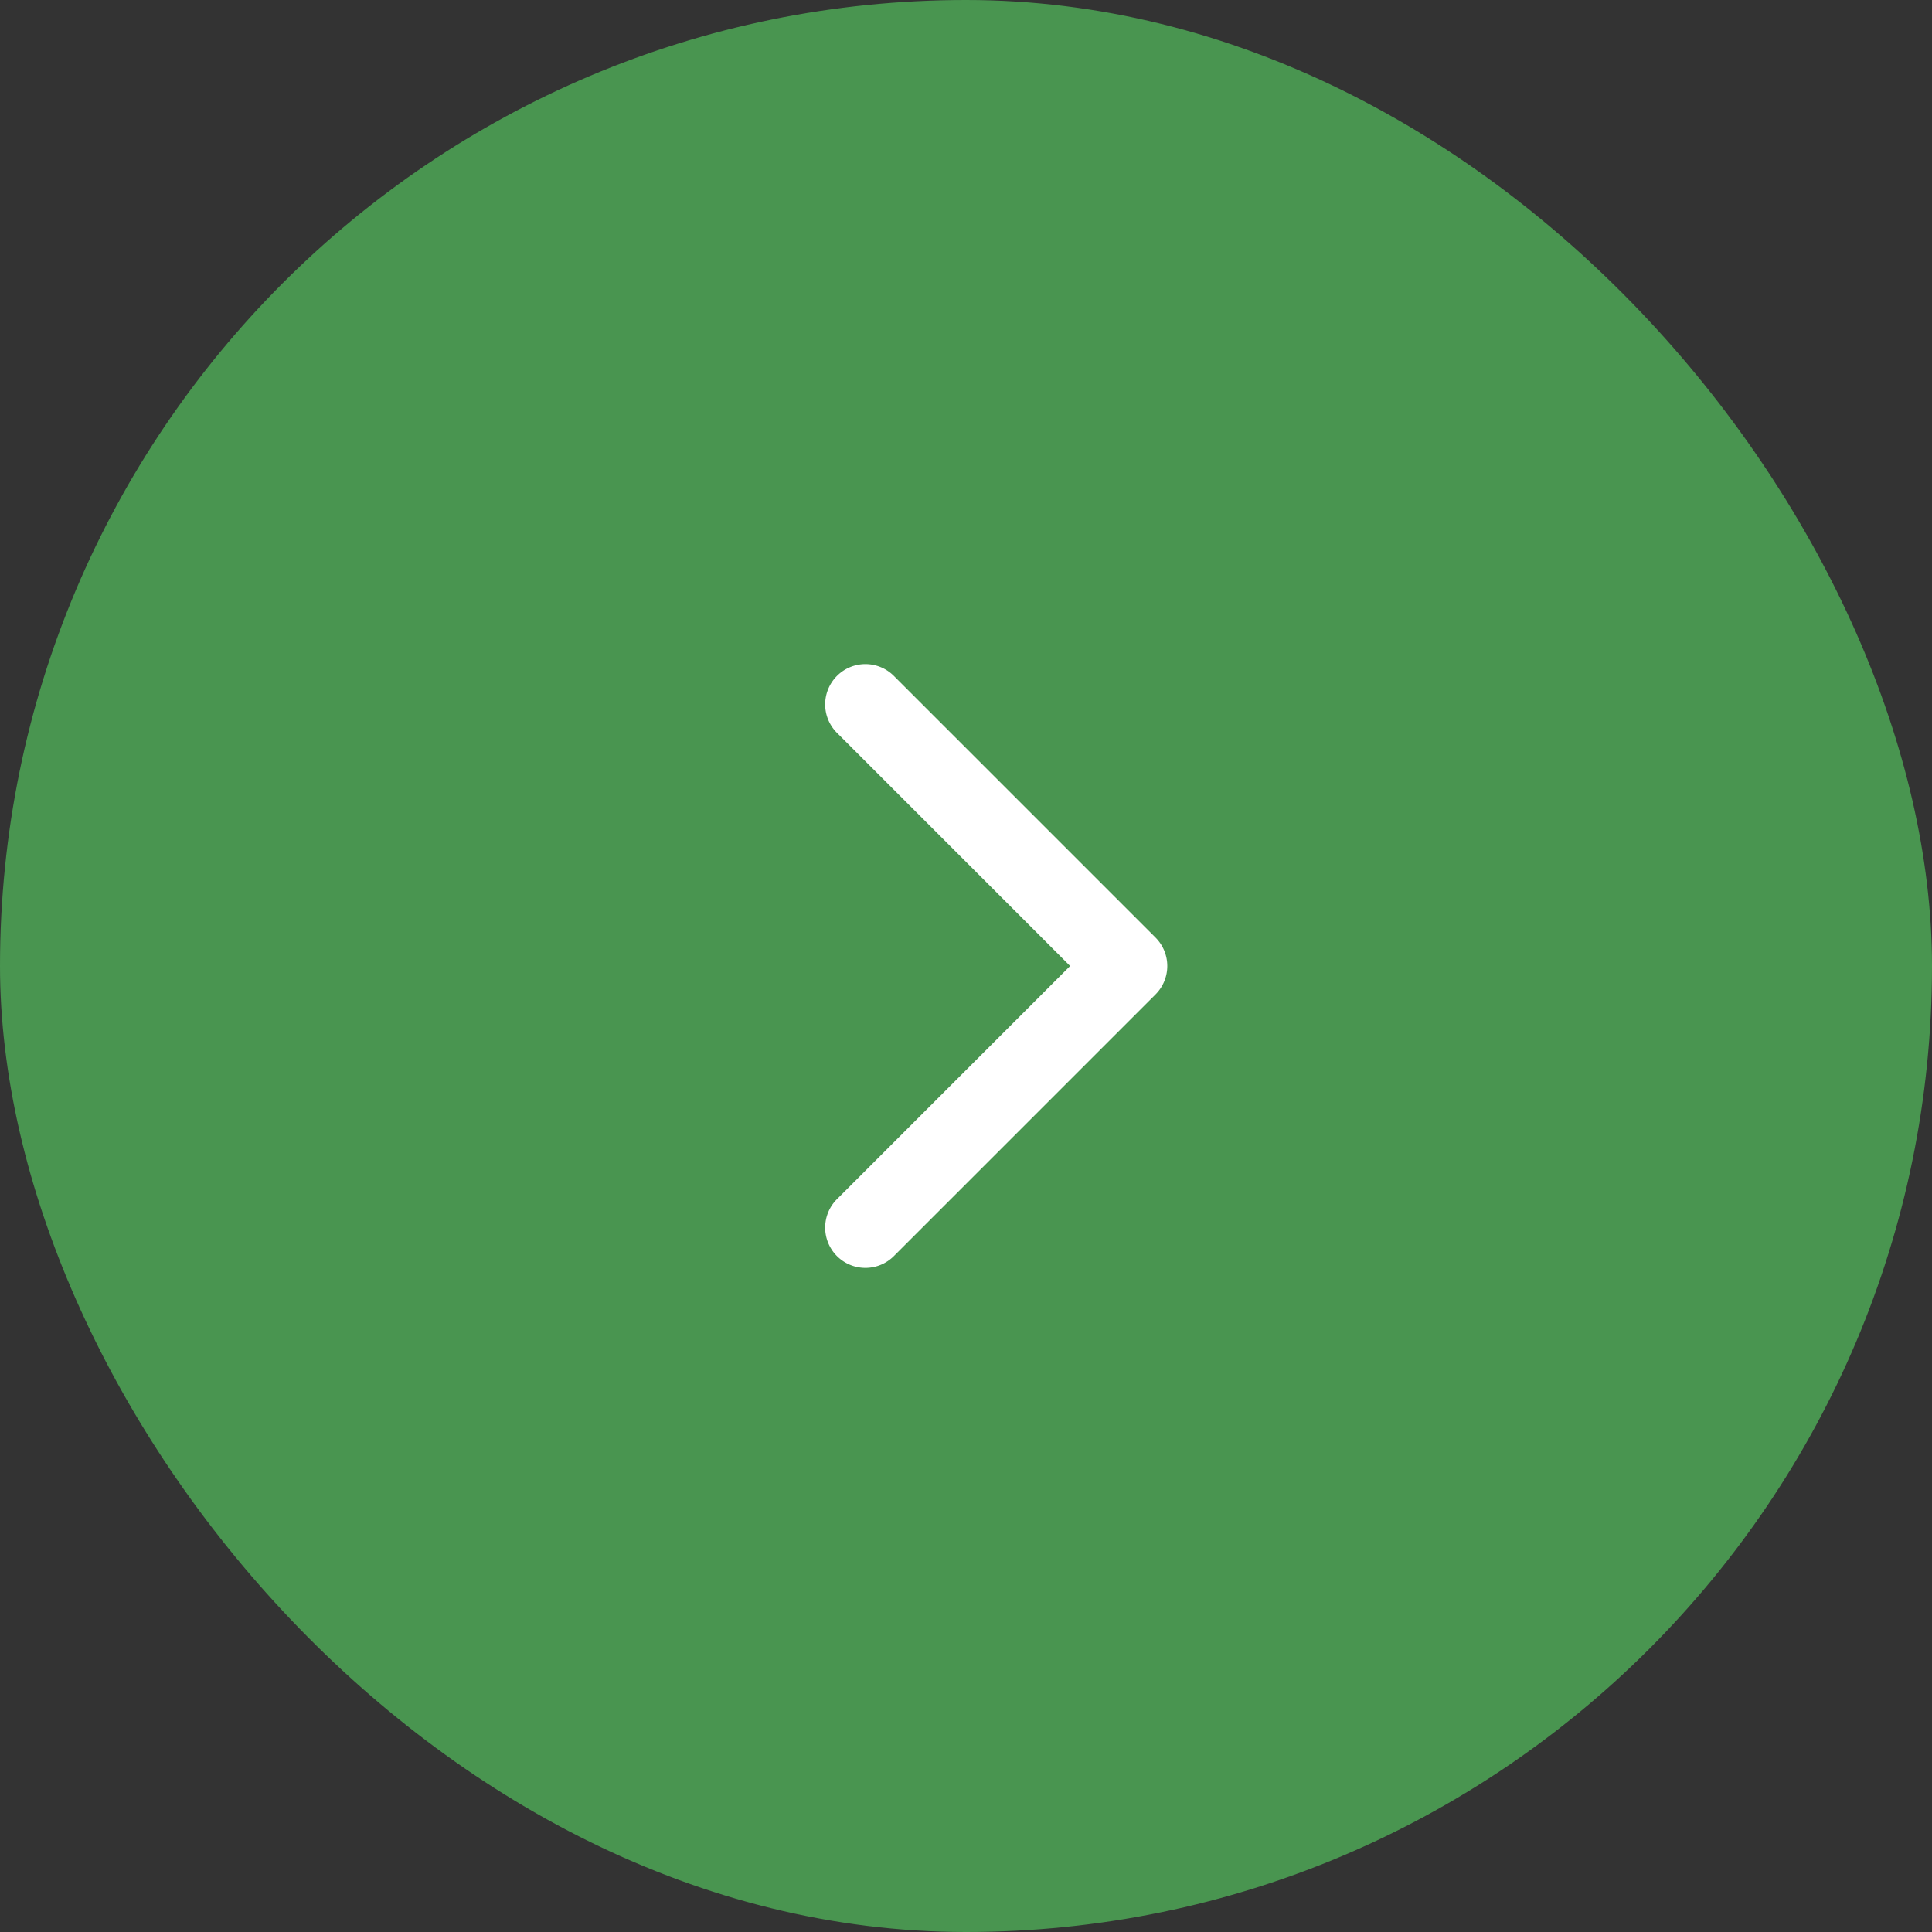 <svg xmlns="http://www.w3.org/2000/svg" width="48" height="48" viewBox="0 0 48 48"><rect x="0" y="0" width="48" height="48" fill="#333333" stroke="none"/><rect width="48" height="48" rx="24" fill="#499550"/><g transform="translate(34 14) rotate(90)"><rect width="20" height="20" opacity="0"/><path d="M6.5,14a1,1,0,0,1-.707-.293l-6.5-6.5A1,1,0,0,1-1,6.5a1,1,0,0,1,.293-.707l6.5-6.5a1,1,0,0,1,1.414,0,1,1,0,0,1,0,1.414L1.414,6.5l5.793,5.793A1,1,0,0,1,6.5,14Z" transform="translate(16.5 5.999) rotate(90)" fill="#fff"/></g></svg>
